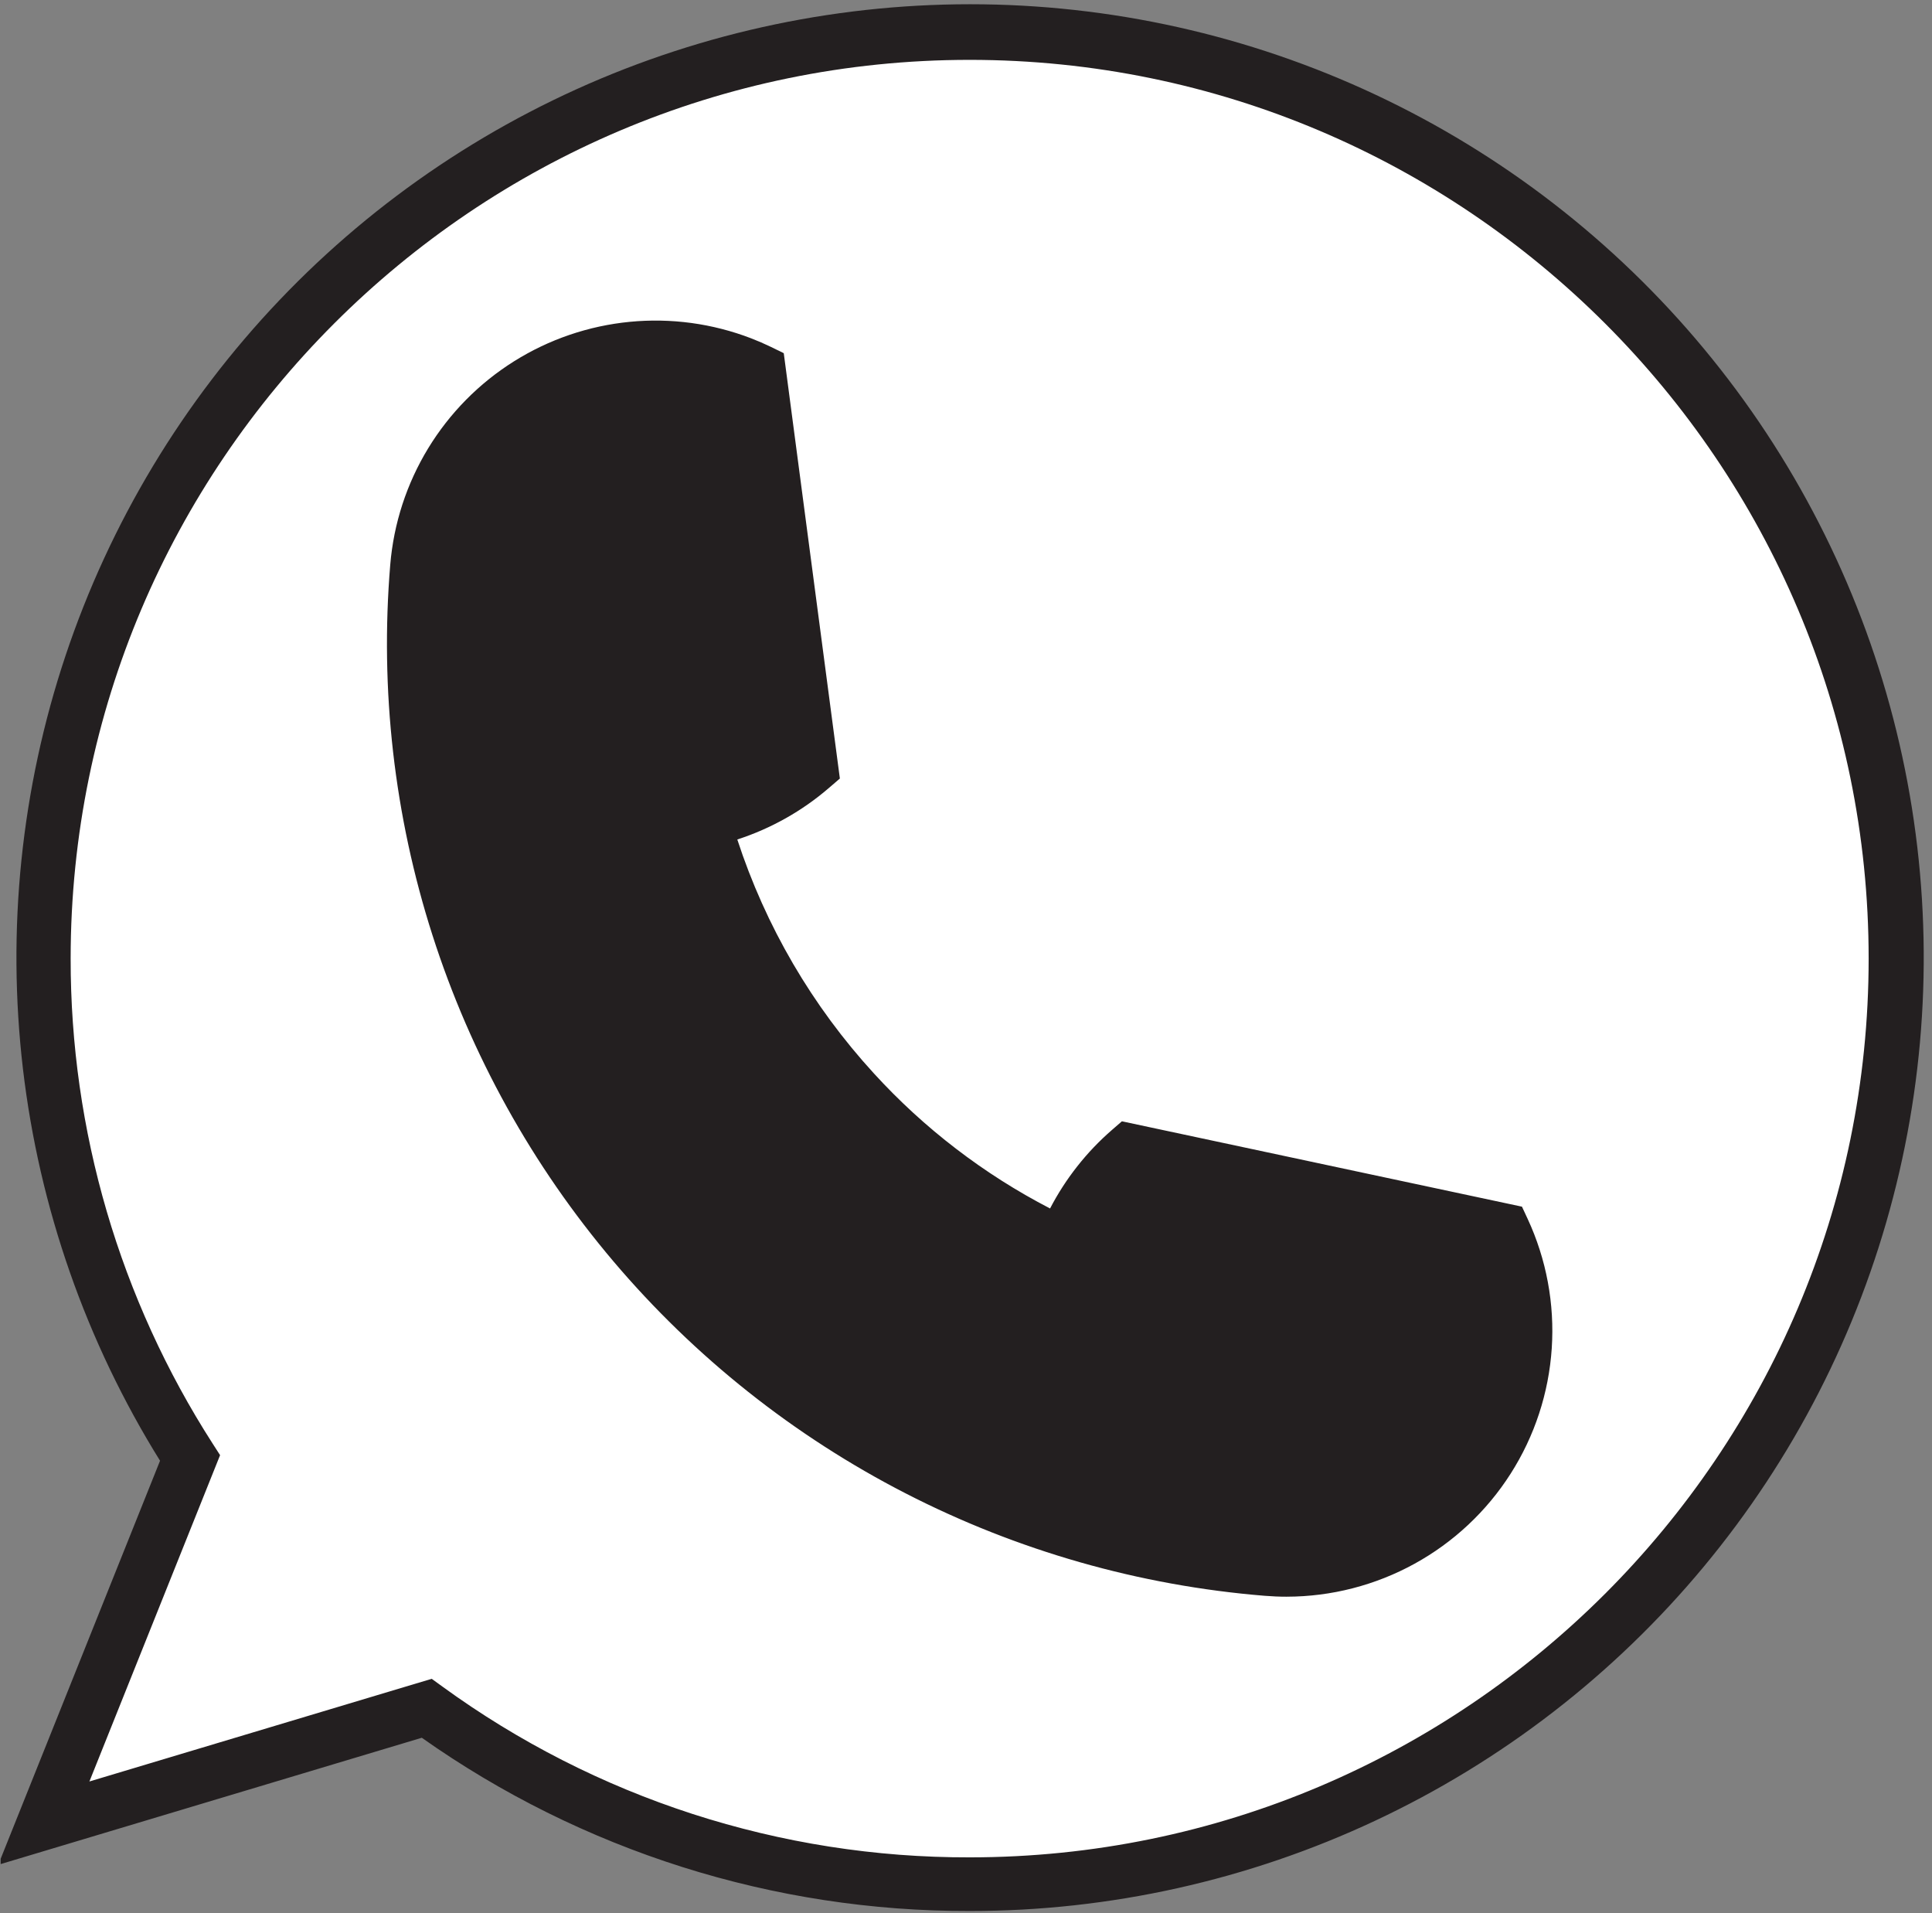 <svg xmlns="http://www.w3.org/2000/svg" xmlns:xlink="http://www.w3.org/1999/xlink" width="1000" zoomAndPan="magnify" viewBox="0 0 750 742.5" height="990" preserveAspectRatio="xMidYMid meet" version="1.0"><rect x="0" y="0" width="750" height="742.5" fill="#808080" stroke="none"/><defs><clipPath id="bc5af75006"><path d="M 0.254 1 L 747 1 L 747 741.98 L 0.254 741.98 Z M 0.254 1 " clip-rule="nonzero"/></clipPath></defs><path fill="#ffffff" d="M 376.422 12.828 C 177.926 12.828 17.012 173.668 17.012 372.074 C 17 380.609 17.293 389.133 17.891 397.645 C 18.484 406.16 19.387 414.641 20.59 423.09 C 21.797 431.543 23.301 439.938 25.109 448.277 C 26.914 456.621 29.016 464.887 31.414 473.078 C 33.812 481.27 36.504 489.363 39.48 497.363 C 42.461 505.363 45.719 513.246 49.262 521.008 C 52.809 528.773 56.625 536.402 60.711 543.895 C 64.801 551.387 69.156 558.727 73.77 565.906 L 52.129 619.945 L 17.012 707.625 L 107.512 680.484 L 165.645 663.055 C 173.242 668.57 181.047 673.777 189.055 678.68 C 197.062 683.582 205.254 688.164 213.621 692.418 C 221.992 696.676 230.516 700.598 239.195 704.184 C 247.871 707.773 256.68 711.012 265.613 713.906 C 274.547 716.797 283.578 719.336 292.715 721.52 C 301.848 723.699 311.051 725.52 320.328 726.977 C 329.605 728.434 338.926 729.527 348.289 730.25 C 357.652 730.973 367.027 731.328 376.418 731.316 C 574.914 731.316 735.824 570.477 735.824 372.07 C 735.824 173.668 574.914 12.828 376.422 12.828 Z M 376.422 12.828 " fill-opacity="1" fill-rule="nonzero"/><g clip-path="url(#bc5af75006)"><path fill="#231f20" d="M 376.418 741.723 C 366.973 741.746 357.535 741.402 348.113 740.699 C 338.691 739.992 329.312 738.926 319.973 737.496 C 310.633 736.066 301.363 734.277 292.164 732.133 C 282.961 729.988 273.855 727.492 264.848 724.645 C 255.84 721.797 246.957 718.605 238.195 715.07 C 229.434 711.535 220.82 707.672 212.355 703.473 C 203.895 699.273 195.605 694.754 187.492 689.914 C 179.379 685.078 171.461 679.934 163.746 674.484 L -0.68 723.793 L 62.129 566.965 C 58.551 561.215 55.137 555.367 51.883 549.43 C 48.629 543.488 45.543 537.465 42.617 531.359 C 39.695 525.25 36.941 519.066 34.359 512.805 C 31.773 506.547 29.363 500.223 27.129 493.828 C 24.895 487.438 22.832 480.988 20.953 474.484 C 19.07 467.98 17.367 461.43 15.844 454.828 C 14.324 448.23 12.984 441.598 11.824 434.926 C 10.668 428.254 9.695 421.555 8.902 414.828 C 8.113 408.105 7.508 401.363 7.09 394.605 C 6.672 387.848 6.438 381.082 6.387 374.312 C 6.34 367.539 6.477 360.773 6.801 354.008 C 7.125 347.246 7.633 340.496 8.328 333.762 C 9.023 327.023 9.902 320.312 10.965 313.625 C 12.027 306.938 13.273 300.285 14.703 293.664 C 16.129 287.047 17.738 280.473 19.527 273.941 C 21.316 267.41 23.285 260.934 25.43 254.512 C 27.574 248.086 29.895 241.727 32.391 235.434 C 34.883 229.137 37.547 222.914 40.387 216.766 C 43.223 210.617 46.223 204.551 49.395 198.566 C 52.562 192.578 55.895 186.688 59.387 180.887 C 62.879 175.082 66.527 169.383 70.336 163.781 C 74.141 158.18 78.098 152.688 82.207 147.301 C 86.312 141.918 90.566 136.648 94.965 131.5 C 99.359 126.348 103.895 121.32 108.57 116.418 C 113.242 111.516 118.047 106.746 122.98 102.105 C 127.918 97.469 132.977 92.969 138.156 88.609 C 143.34 84.246 148.637 80.031 154.051 75.961 C 159.465 71.891 164.988 67.973 170.617 64.203 C 176.246 60.438 181.973 56.828 187.801 53.375 C 193.629 49.922 199.547 46.633 205.555 43.504 C 211.562 40.375 217.652 37.414 223.824 34.621 C 229.992 31.824 236.234 29.203 242.551 26.75 C 248.867 24.301 255.242 22.023 261.684 19.922 C 268.121 17.82 274.617 15.895 281.16 14.148 C 287.707 12.406 294.293 10.84 300.926 9.457 C 307.559 8.074 314.223 6.871 320.918 5.855 C 327.617 4.836 334.336 4 341.078 3.352 C 347.824 2.703 354.578 2.238 361.348 1.961 C 368.117 1.68 374.887 1.59 381.66 1.68 C 388.434 1.773 395.199 2.051 401.961 2.516 C 408.719 2.98 415.457 3.629 422.18 4.465 C 428.902 5.297 435.598 6.316 442.266 7.516 C 448.934 8.719 455.562 10.102 462.152 11.668 C 468.742 13.23 475.285 14.977 481.781 16.898 C 488.277 18.824 494.715 20.926 501.094 23.203 C 507.473 25.48 513.785 27.93 520.031 30.555 C 526.277 33.176 532.445 35.969 538.535 38.934 C 544.629 41.895 550.633 45.023 556.555 48.312 C 562.473 51.605 568.297 55.059 574.027 58.668 C 579.758 62.281 585.387 66.047 590.91 69.965 C 596.434 73.887 601.848 77.953 607.145 82.172 C 612.445 86.391 617.625 90.746 622.688 95.25 C 627.75 99.75 632.68 104.387 637.488 109.16 C 642.293 113.93 646.965 118.832 651.504 123.859 C 656.039 128.887 660.434 134.039 664.688 139.309 C 668.941 144.578 673.051 149.961 677.008 155.453 C 680.965 160.949 684.773 166.547 688.422 172.254 C 692.074 177.957 695.566 183.754 698.898 189.652 C 702.23 195.547 705.398 201.527 708.402 207.598 C 711.406 213.668 714.242 219.812 716.91 226.039 C 719.574 232.262 722.066 238.555 724.391 244.918 C 726.711 251.277 728.855 257.699 730.82 264.18 C 732.789 270.656 734.578 277.188 736.188 283.762 C 737.797 290.34 739.227 296.957 740.473 303.613 C 741.719 310.27 742.781 316.953 743.66 323.668 C 744.539 330.383 745.234 337.113 745.742 343.867 C 746.254 350.621 746.574 357.379 746.715 364.148 C 746.852 370.922 746.805 377.688 746.57 384.457 C 746.336 391.223 745.918 397.98 745.312 404.723 C 744.707 411.469 743.918 418.191 742.945 424.891 C 741.969 431.594 740.812 438.262 739.473 444.898 C 738.133 451.535 736.609 458.133 734.906 464.688 C 733.203 471.238 731.324 477.742 729.266 484.191 C 727.203 490.645 724.969 497.031 722.559 503.359 C 720.148 509.688 717.566 515.945 714.812 522.133 C 712.059 528.32 709.137 534.426 706.047 540.453 C 702.957 546.477 699.703 552.414 696.289 558.262 C 692.871 564.109 689.297 569.859 685.566 575.512 C 681.836 581.16 677.953 586.707 673.914 592.145 C 669.879 597.582 665.695 602.906 661.367 608.117 C 657.039 613.324 652.574 618.41 647.965 623.375 C 643.355 628.34 638.617 633.172 633.742 637.875 C 628.871 642.578 623.871 647.145 618.746 651.574 C 613.625 656.004 608.383 660.289 603.023 664.43 C 597.664 668.574 592.195 672.566 586.617 676.406 C 581.035 680.246 575.355 683.934 569.574 687.465 C 563.793 690.992 557.922 694.363 551.957 697.57 C 545.988 700.777 539.941 703.82 533.809 706.695 C 527.672 709.57 521.465 712.277 515.184 714.812 C 508.902 717.348 502.555 719.707 496.145 721.895 C 489.734 724.082 483.266 726.09 476.746 727.922 C 470.223 729.754 463.656 731.406 457.043 732.879 C 450.434 734.348 443.785 735.641 437.102 736.746 C 430.418 737.852 423.707 738.773 416.977 739.516 C 410.242 740.254 403.492 740.805 396.727 741.176 C 389.965 741.543 383.195 741.727 376.418 741.723 Z M 167.586 651.605 L 171.754 654.625 C 179.125 659.984 186.699 665.051 194.473 669.816 C 202.25 674.582 210.199 679.031 218.324 683.172 C 226.449 687.309 234.727 691.121 243.152 694.605 C 251.578 698.09 260.129 701.234 268.805 704.047 C 277.48 706.855 286.254 709.316 295.125 711.434 C 303.992 713.551 312.934 715.316 321.941 716.727 C 330.953 718.137 340.004 719.191 349.094 719.891 C 358.188 720.586 367.293 720.922 376.414 720.902 C 568.848 720.902 725.406 564.414 725.406 372.066 C 725.406 179.719 568.848 23.234 376.414 23.234 C 183.977 23.234 27.426 179.727 27.426 372.074 C 27.418 380.359 27.703 388.637 28.285 396.902 C 28.867 405.168 29.742 413.406 30.914 421.609 C 32.086 429.812 33.547 437.965 35.301 446.062 C 37.055 454.164 39.098 462.188 41.426 470.145 C 43.754 478.098 46.363 485.957 49.254 493.723 C 52.148 501.488 55.312 509.145 58.75 516.684 C 62.188 524.223 65.895 531.633 69.863 538.91 C 73.828 546.184 78.055 553.309 82.531 560.281 L 85.434 564.797 L 34.707 691.453 Z M 167.586 651.605 " fill-opacity="1" fill-rule="nonzero"/></g><path fill="#231f20" d="M 262.043 135.141 C 270.91 135.863 279.496 137.82 287.801 141.008 C 290.137 141.91 292.43 142.902 294.66 143.988 L 314.977 297.965 C 308.996 303.121 302.465 307.441 295.379 310.93 C 288.293 314.414 280.883 316.953 273.148 318.547 C 275.863 328.301 279.145 337.859 282.988 347.227 C 286.832 356.594 291.215 365.703 296.133 374.555 C 301.051 383.402 306.473 391.934 312.395 400.145 C 318.32 408.359 324.707 416.191 331.559 423.652 L 331.559 423.68 L 331.582 423.68 C 343.012 436.16 355.551 447.402 369.203 457.41 C 382.855 467.414 397.352 475.988 412.695 483.133 C 415.422 476.066 418.961 469.43 423.316 463.23 C 427.668 457.031 432.707 451.449 438.434 446.484 L 583.578 477.453 C 586.969 484.742 589.367 492.344 590.777 500.258 C 592.184 508.172 592.555 516.137 591.887 524.145 C 591.762 525.66 591.598 527.168 591.398 528.676 C 591.199 530.18 590.965 531.68 590.691 533.176 C 590.418 534.668 590.109 536.156 589.766 537.633 C 589.418 539.113 589.039 540.582 588.621 542.043 C 588.203 543.504 587.746 544.953 587.258 546.391 C 586.77 547.828 586.246 549.254 585.688 550.668 C 585.129 552.078 584.535 553.477 583.906 554.859 C 583.277 556.242 582.617 557.609 581.922 558.961 C 581.227 560.312 580.5 561.645 579.738 562.957 C 578.98 564.273 578.188 565.57 577.363 566.844 C 576.539 568.121 575.684 569.375 574.797 570.609 C 573.914 571.844 572.996 573.055 572.051 574.246 C 571.105 575.434 570.133 576.602 569.129 577.742 C 568.129 578.883 567.098 580 566.039 581.09 C 564.984 582.18 563.898 583.246 562.789 584.281 C 561.68 585.32 560.547 586.328 559.387 587.312 C 558.227 588.293 557.047 589.246 555.84 590.172 C 554.633 591.094 553.406 591.988 552.156 592.852 C 550.906 593.715 549.637 594.547 548.344 595.352 C 547.055 596.152 545.746 596.922 544.414 597.656 C 543.086 598.395 541.742 599.098 540.379 599.77 C 539.016 600.441 537.637 601.078 536.242 601.68 C 534.848 602.285 533.438 602.852 532.016 603.387 C 530.594 603.922 529.16 604.422 527.711 604.883 C 526.266 605.348 524.809 605.777 523.34 606.168 C 521.871 606.562 520.395 606.918 518.91 607.238 C 517.426 607.555 515.934 607.84 514.434 608.086 C 512.934 608.332 511.43 608.543 509.918 608.715 C 508.41 608.887 506.898 609.023 505.379 609.121 C 503.863 609.219 502.348 609.281 500.828 609.305 C 499.309 609.328 497.789 609.316 496.27 609.266 C 494.75 609.215 493.234 609.125 491.719 609 C 293.172 592.629 145.484 418.465 161.875 220 C 162 218.484 162.164 216.977 162.363 215.469 C 162.562 213.965 162.797 212.465 163.07 210.969 C 163.344 209.477 163.652 207.988 163.996 206.508 C 164.344 205.031 164.727 203.562 165.145 202.102 C 165.562 200.641 166.016 199.191 166.504 197.754 C 166.992 196.316 167.516 194.891 168.074 193.477 C 168.637 192.066 169.227 190.668 169.855 189.285 C 170.484 187.902 171.145 186.535 171.84 185.184 C 172.535 183.832 173.262 182.5 174.023 181.188 C 174.785 179.871 175.574 178.574 176.398 177.301 C 177.223 176.023 178.078 174.77 178.965 173.535 C 179.852 172.301 180.766 171.09 181.711 169.898 C 182.656 168.711 183.629 167.543 184.633 166.402 C 185.633 165.262 186.664 164.145 187.723 163.055 C 188.777 161.965 189.863 160.898 190.973 159.863 C 192.082 158.824 193.215 157.816 194.375 156.832 C 195.535 155.852 196.719 154.898 197.922 153.973 C 199.129 153.051 200.355 152.156 201.605 151.293 C 202.855 150.43 204.125 149.598 205.418 148.793 C 206.707 147.992 208.02 147.223 209.348 146.488 C 210.676 145.75 212.02 145.047 213.383 144.375 C 214.746 143.703 216.125 143.066 217.52 142.465 C 218.914 141.859 220.324 141.293 221.746 140.758 C 223.168 140.223 224.602 139.723 226.051 139.262 C 227.496 138.797 228.953 138.367 230.422 137.977 C 231.891 137.582 233.367 137.227 234.852 136.906 C 236.336 136.59 237.828 136.305 239.328 136.059 C 240.828 135.812 242.332 135.602 243.844 135.43 C 245.352 135.258 246.867 135.121 248.383 135.023 C 249.898 134.926 251.414 134.863 252.934 134.84 C 254.453 134.816 255.973 134.828 257.492 134.879 C 259.012 134.93 260.527 135.016 262.043 135.141 Z M 262.043 135.141 " fill-opacity="1" fill-rule="nonzero"/><path fill="#231f20" d="M 499.531 619.734 C 496.652 619.734 493.766 619.613 490.863 619.375 C 484.809 618.879 478.77 618.238 472.742 617.445 C 466.719 616.656 460.719 615.715 454.742 614.629 C 448.766 613.543 442.816 612.312 436.898 610.934 C 430.984 609.555 425.105 608.035 419.262 606.367 C 413.418 604.699 407.621 602.891 401.867 600.938 C 396.117 598.988 390.414 596.895 384.762 594.664 C 379.113 592.434 373.52 590.062 367.988 587.555 C 362.453 585.051 356.984 582.41 351.582 579.633 C 346.176 576.859 340.844 573.953 335.582 570.914 C 330.32 567.879 325.141 564.715 320.035 561.422 C 314.93 558.129 309.906 554.715 304.969 551.176 C 300.031 547.637 295.184 543.98 290.426 540.203 C 285.668 536.426 281.008 532.535 276.441 528.531 C 271.875 524.523 267.41 520.41 263.047 516.184 C 258.68 511.957 254.422 507.629 250.273 503.195 C 246.121 498.762 242.082 494.227 238.152 489.594 C 234.227 484.961 230.414 480.234 226.719 475.414 C 223.023 470.594 219.445 465.688 215.992 460.691 C 212.539 455.695 209.207 450.621 206.004 445.461 C 202.801 440.301 199.723 435.066 196.777 429.758 C 193.828 424.445 191.012 419.066 188.332 413.617 C 185.648 408.168 183.102 402.656 180.688 397.086 C 178.277 391.512 176.004 385.883 173.867 380.195 C 171.734 374.512 169.738 368.777 167.887 362.992 C 166.031 357.211 164.324 351.383 162.758 345.516 C 161.191 339.648 159.77 333.746 158.492 327.809 C 157.215 321.871 156.086 315.906 155.102 309.914 C 154.121 303.922 153.285 297.91 152.598 291.875 C 151.91 285.84 151.371 279.793 150.98 273.734 C 150.59 267.676 150.352 261.609 150.258 255.535 C 150.168 249.465 150.223 243.395 150.43 237.324 C 150.637 231.254 150.992 225.195 151.496 219.141 C 151.664 217.152 151.887 215.172 152.168 213.195 C 152.449 211.219 152.785 209.254 153.18 207.297 C 153.574 205.34 154.027 203.395 154.535 201.465 C 155.043 199.535 155.605 197.621 156.223 195.723 C 156.844 193.824 157.516 191.949 158.242 190.09 C 158.969 188.23 159.75 186.395 160.586 184.582 C 161.418 182.766 162.305 180.98 163.242 179.219 C 164.18 177.453 165.168 175.723 166.207 174.016 C 167.246 172.312 168.332 170.637 169.465 168.996 C 170.602 167.355 171.785 165.746 173.012 164.172 C 174.242 162.598 175.512 161.062 176.832 159.562 C 178.148 158.062 179.508 156.602 180.91 155.184 C 182.312 153.762 183.754 152.383 185.238 151.043 C 186.719 149.707 188.238 148.414 189.797 147.164 C 191.355 145.914 192.945 144.711 194.574 143.555 C 196.199 142.398 197.859 141.289 199.551 140.227 C 201.242 139.168 202.965 138.156 204.715 137.195 C 206.465 136.234 208.238 135.324 210.043 134.465 C 211.844 133.605 213.672 132.801 215.52 132.047 C 217.371 131.297 219.238 130.598 221.129 129.953 C 223.02 129.309 224.926 128.719 226.852 128.188 C 228.773 127.652 230.711 127.176 232.664 126.754 C 234.617 126.332 236.578 125.969 238.551 125.66 C 240.523 125.352 242.504 125.102 244.492 124.91 C 246.48 124.715 248.473 124.582 250.465 124.504 C 252.461 124.426 254.457 124.406 256.453 124.445 C 258.449 124.48 260.445 124.578 262.434 124.73 C 264.426 124.887 266.41 125.098 268.391 125.363 C 270.367 125.633 272.336 125.957 274.297 126.34 C 276.258 126.723 278.203 127.164 280.137 127.66 C 282.074 128.152 283.992 128.707 285.895 129.312 C 287.797 129.918 289.68 130.578 291.543 131.297 C 294.191 132.316 296.777 133.438 299.223 134.625 L 304.254 137.078 L 326.035 302.172 L 321.77 305.844 C 316.57 310.324 310.977 314.242 304.992 317.609 C 299.008 320.973 292.75 323.715 286.219 325.836 C 288.961 334.234 292.141 342.465 295.758 350.523 C 299.375 358.582 303.414 366.426 307.867 374.055 C 312.324 381.688 317.172 389.055 322.414 396.168 C 327.656 403.281 333.262 410.094 339.23 416.609 L 339.258 416.641 C 349.02 427.324 359.645 437.066 371.129 445.867 C 382.613 454.672 394.781 462.398 407.633 469.051 C 410.637 463.27 414.152 457.824 418.184 452.707 C 422.211 447.59 426.684 442.895 431.602 438.621 L 435.523 435.215 L 590.824 468.348 L 593.016 473.051 C 593.926 475.004 594.77 476.984 595.555 478.992 C 596.336 481 597.055 483.031 597.711 485.082 C 598.367 487.137 598.961 489.207 599.488 491.297 C 600.012 493.387 600.473 495.492 600.867 497.609 C 601.262 499.727 601.59 501.855 601.852 503.996 C 602.113 506.137 602.309 508.281 602.434 510.43 C 602.562 512.582 602.621 514.734 602.613 516.891 C 602.605 519.047 602.527 521.199 602.387 523.348 C 602.242 525.5 602.031 527.641 601.754 529.777 C 601.477 531.918 601.133 534.043 600.723 536.16 C 600.312 538.273 599.836 540.375 599.293 542.461 C 598.754 544.547 598.145 546.613 597.473 548.66 C 596.801 550.707 596.066 552.734 595.27 554.734 C 594.469 556.734 593.609 558.711 592.688 560.66 C 591.766 562.605 590.785 564.523 589.742 566.41 C 588.699 568.297 587.598 570.148 586.441 571.965 C 585.281 573.785 584.066 575.562 582.797 577.305 C 581.527 579.047 580.207 580.746 578.828 582.406 C 577.453 584.062 576.027 585.676 574.547 587.246 C 573.07 588.816 571.547 590.336 569.973 591.812 C 568.398 593.285 566.781 594.707 565.121 596.082 C 563.457 597.453 561.754 598.773 560.012 600.039 C 558.266 601.305 556.484 602.516 554.664 603.668 C 552.84 604.824 550.988 605.918 549.098 606.957 C 547.207 607.996 545.289 608.973 543.34 609.891 C 541.387 610.812 539.41 611.668 537.406 612.461 C 535.402 613.254 533.375 613.984 531.324 614.652 C 529.273 615.32 527.207 615.922 525.117 616.461 C 523.031 617 520.93 617.473 518.812 617.879 C 516.695 618.285 514.566 618.625 512.426 618.898 C 510.289 619.168 508.145 619.375 505.992 619.516 C 503.84 619.652 501.688 619.727 499.531 619.73 Z M 254.266 145.23 C 252.988 145.23 251.715 145.262 250.438 145.324 C 249.164 145.387 247.891 145.477 246.617 145.598 C 245.348 145.719 244.078 145.867 242.816 146.047 C 241.551 146.227 240.293 146.438 239.035 146.676 C 237.781 146.914 236.535 147.18 235.293 147.477 C 234.051 147.773 232.816 148.098 231.59 148.449 C 230.363 148.805 229.145 149.184 227.934 149.594 C 226.727 150.004 225.527 150.441 224.336 150.91 C 223.148 151.375 221.973 151.867 220.805 152.387 C 219.641 152.906 218.484 153.453 217.344 154.027 C 216.203 154.602 215.078 155.203 213.965 155.828 C 212.852 156.457 211.754 157.105 210.672 157.785 C 209.59 158.461 208.523 159.164 207.477 159.891 C 206.426 160.617 205.395 161.367 204.379 162.141 C 203.363 162.918 202.367 163.715 201.391 164.535 C 200.41 165.355 199.453 166.199 198.516 167.066 C 197.578 167.93 196.66 168.816 195.762 169.727 C 194.863 170.633 193.988 171.562 193.133 172.512 C 192.281 173.457 191.449 174.426 190.641 175.414 C 189.832 176.402 189.043 177.406 188.281 178.43 C 187.52 179.453 186.781 180.496 186.066 181.555 C 185.355 182.613 184.664 183.688 184 184.777 C 183.336 185.867 182.699 186.973 182.086 188.09 C 181.473 189.211 180.887 190.344 180.328 191.492 C 179.766 192.637 179.234 193.797 178.727 194.969 C 178.223 196.141 177.742 197.324 177.293 198.52 C 176.84 199.711 176.418 200.914 176.023 202.129 C 175.629 203.344 175.262 204.566 174.922 205.797 C 174.582 207.027 174.273 208.266 173.992 209.508 C 173.711 210.754 173.461 212.004 173.238 213.262 C 173.016 214.52 172.824 215.781 172.66 217.047 C 172.496 218.312 172.359 219.582 172.254 220.852 C 171.785 226.562 171.453 232.285 171.262 238.012 C 171.07 243.738 171.02 249.469 171.113 255.195 C 171.203 260.926 171.434 266.652 171.805 272.371 C 172.176 278.09 172.688 283.793 173.34 289.488 C 173.992 295.184 174.785 300.855 175.715 306.512 C 176.648 312.164 177.715 317.793 178.922 323.395 C 180.129 328.996 181.473 334.566 182.957 340.102 C 184.438 345.641 186.051 351.137 187.805 356.594 C 189.555 362.051 191.438 367.461 193.453 372.824 C 195.473 378.191 197.617 383.5 199.895 388.762 C 202.172 394.02 204.578 399.219 207.113 404.359 C 209.645 409.5 212.301 414.578 215.086 419.59 C 217.867 424.598 220.77 429.539 223.797 434.406 C 226.82 439.273 229.965 444.066 233.223 448.781 C 236.484 453.492 239.859 458.125 243.348 462.672 C 246.832 467.223 250.43 471.68 254.137 476.051 C 257.844 480.426 261.656 484.703 265.574 488.887 C 269.492 493.07 273.508 497.16 277.625 501.145 C 281.742 505.133 285.957 509.016 290.266 512.797 C 294.574 516.578 298.973 520.25 303.461 523.816 C 307.949 527.383 312.523 530.836 317.184 534.176 C 321.84 537.516 326.578 540.738 331.395 543.848 C 336.211 546.957 341.102 549.941 346.066 552.812 C 351.031 555.68 356.062 558.422 361.16 561.043 C 366.258 563.664 371.418 566.16 376.641 568.527 C 381.859 570.895 387.137 573.133 392.469 575.242 C 397.797 577.352 403.18 579.328 408.605 581.172 C 414.035 583.02 419.504 584.727 425.016 586.305 C 430.527 587.883 436.074 589.32 441.66 590.625 C 447.242 591.93 452.852 593.098 458.492 594.125 C 464.133 595.152 469.797 596.043 475.48 596.793 C 481.164 597.547 486.863 598.156 492.574 598.629 C 494.164 598.758 495.754 598.844 497.348 598.879 C 498.941 598.918 500.535 598.91 502.129 598.855 C 503.723 598.801 505.312 598.699 506.898 598.555 C 508.488 598.406 510.07 598.215 511.645 597.977 C 513.223 597.738 514.789 597.457 516.348 597.125 C 517.91 596.797 519.457 596.422 520.996 596.004 C 522.535 595.586 524.059 595.121 525.57 594.617 C 527.082 594.109 528.574 593.559 530.055 592.965 C 531.535 592.371 532.996 591.734 534.438 591.055 C 535.879 590.375 537.301 589.656 538.703 588.895 C 540.102 588.137 541.48 587.336 542.832 586.492 C 544.188 585.652 545.516 584.773 546.82 583.855 C 548.121 582.938 549.398 581.984 550.645 580.992 C 551.895 580 553.109 578.973 554.301 577.91 C 555.488 576.848 556.645 575.754 557.77 574.625 C 558.891 573.496 559.984 572.332 561.039 571.141 C 562.098 569.949 563.121 568.727 564.105 567.477 C 565.094 566.223 566.043 564.945 566.953 563.637 C 567.867 562.332 568.738 561 569.574 559.641 C 570.41 558.285 571.203 556.902 571.957 555.5 C 572.715 554.098 573.426 552.672 574.098 551.227 C 574.77 549.781 575.402 548.32 575.988 546.84 C 576.574 545.355 577.117 543.859 577.621 542.348 C 578.121 540.832 578.574 539.309 578.988 537.77 C 579.398 536.23 579.766 534.68 580.09 533.121 C 580.41 531.559 580.688 529.988 580.918 528.414 C 581.148 526.836 581.336 525.254 581.473 523.668 C 581.613 522.082 581.707 520.492 581.754 518.898 C 581.801 517.305 581.801 515.711 581.754 514.121 C 581.711 512.527 581.617 510.938 581.48 509.352 C 581.344 507.762 581.16 506.18 580.93 504.602 C 580.699 503.027 580.426 501.457 580.105 499.898 C 579.168 495.32 577.848 490.855 576.137 486.504 L 441.531 457.785 C 437.348 461.898 433.645 466.406 430.422 471.309 C 427.199 476.211 424.527 481.398 422.414 486.871 L 418.41 497.27 L 408.301 492.57 C 392.996 485.465 378.496 476.977 364.805 467.113 C 351.109 457.25 338.473 446.18 326.887 433.91 L 320.777 433.676 L 321 427.488 C 314.246 419.879 307.945 411.91 302.094 403.586 C 296.246 395.258 290.887 386.629 286.016 377.699 C 281.145 368.766 276.793 359.586 272.965 350.16 C 269.137 340.734 265.852 331.121 263.113 321.324 L 260.133 310.582 L 271.055 308.344 C 277.008 307.113 282.75 305.25 288.293 302.75 C 293.832 300.25 299.031 297.176 303.887 293.527 L 285.102 151.133 C 284.754 150.992 284.406 150.855 284.059 150.723 C 276.684 147.895 269.059 146.156 261.188 145.516 C 258.871 145.324 256.566 145.23 254.266 145.23 Z M 254.266 145.23 " fill-opacity="1" fill-rule="nonzero"/></svg>